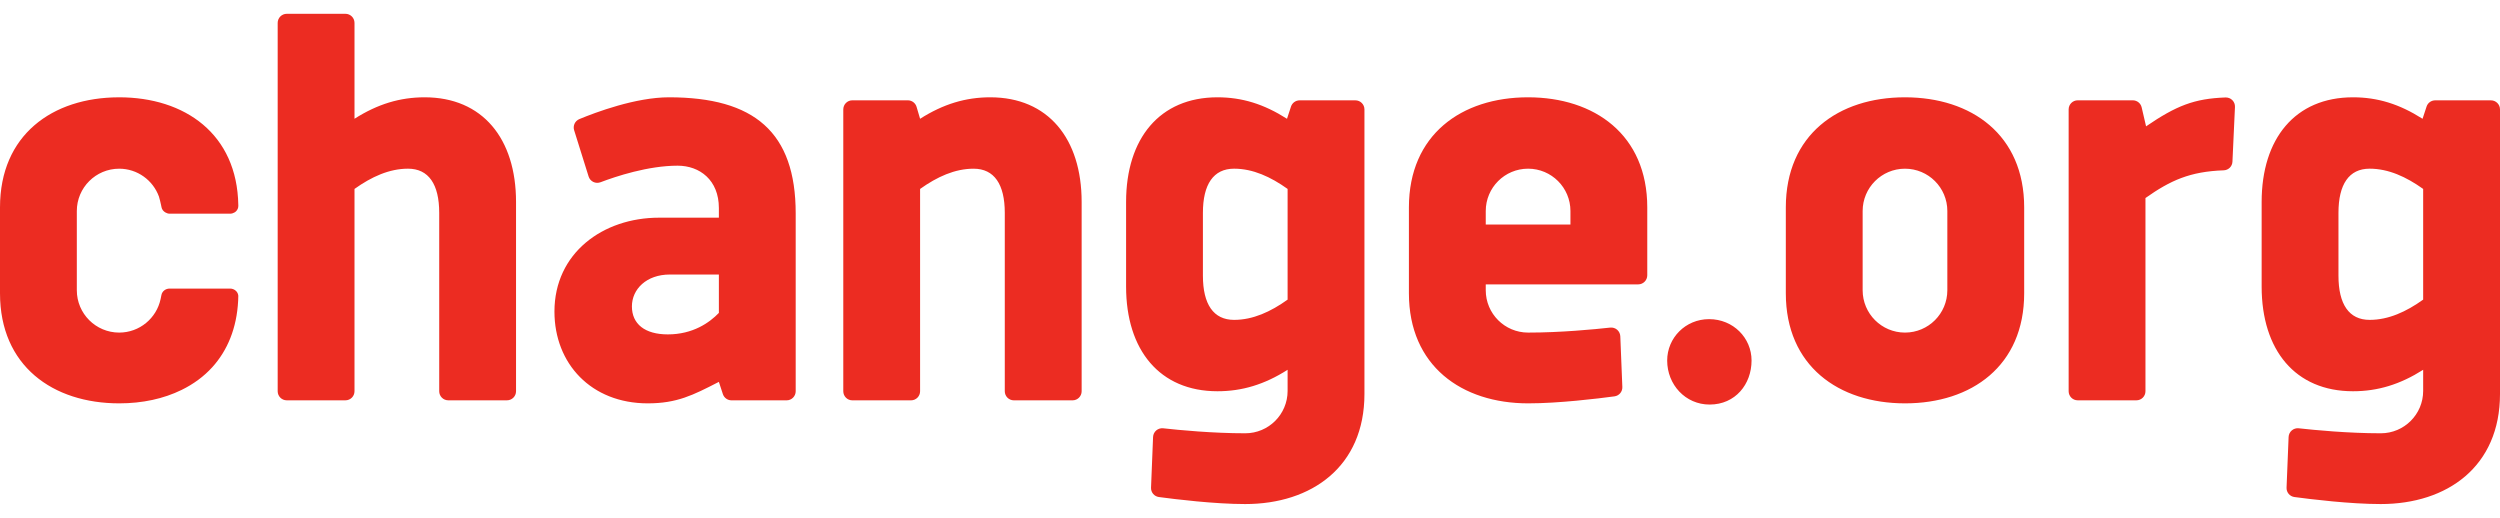 <?xml version="1.0" encoding="UTF-8" standalone="no"?>
<svg width="140" height="29" viewBox="0 0 140 29" fill="none" xmlns="http://www.w3.org/2000/svg">
<path fill-rule="evenodd" clip-rule="evenodd" d="M19.852 6.651C21.152 5.824 22.405 5.449 23.782 5.449C27.018 5.449 28.898 7.757 28.898 11.309V21.91C28.898 22.191 28.67 22.418 28.39 22.418H25.104C24.823 22.418 24.596 22.191 24.596 21.91V11.918C24.596 10.32 24.003 9.446 22.85 9.446C21.794 9.446 20.802 9.903 19.852 10.58V21.91C19.852 22.191 19.625 22.418 19.344 22.418H16.058C15.778 22.418 15.55 22.191 15.55 21.91V9.582V5.618V1.282C15.55 1.001 15.778 0.773 16.058 0.773H19.344C19.625 0.773 19.852 1.001 19.852 1.282V6.651ZM40.257 21.385L40.211 21.408C38.816 22.124 37.913 22.588 36.276 22.588C33.106 22.588 31.049 20.364 31.049 17.448C31.049 14.171 33.763 12.19 36.903 12.19H40.257V11.648C40.257 10.089 39.19 9.278 37.946 9.278C36.294 9.278 34.484 9.88 33.628 10.206C33.496 10.256 33.351 10.249 33.225 10.189C33.099 10.127 33.003 10.016 32.962 9.883L32.151 7.291C32.074 7.04 32.199 6.772 32.442 6.67C33.361 6.289 35.599 5.449 37.461 5.449C42.237 5.449 44.559 7.396 44.559 11.953V21.91C44.559 22.191 44.331 22.419 44.051 22.419H40.964C40.744 22.419 40.549 22.278 40.48 22.068L40.257 21.385ZM106.675 5.449C102.949 5.449 100.006 7.549 100.006 11.614V16.424C100.006 20.488 102.958 22.588 106.684 22.588C110.411 22.588 113.354 20.488 113.354 16.424V11.614C113.354 7.549 110.402 5.449 106.675 5.449ZM78.899 11.614C78.899 7.549 81.841 5.449 85.569 5.449C89.296 5.449 92.247 7.549 92.247 11.614V15.416C92.247 15.697 92.02 15.925 91.74 15.925H83.202V16.254C83.202 17.564 84.263 18.625 85.573 18.625C87.398 18.625 89.276 18.444 90.173 18.345C90.312 18.33 90.453 18.375 90.559 18.464C90.667 18.558 90.73 18.69 90.737 18.831L90.851 21.672C90.862 21.935 90.671 22.161 90.411 22.196C89.473 22.322 87.282 22.588 85.579 22.588C81.852 22.588 78.899 20.488 78.899 16.424V11.614ZM72.78 5.619C72.56 5.619 72.364 5.76 72.296 5.968L72.072 6.652C70.773 5.825 69.554 5.449 68.177 5.449C64.941 5.449 63.061 7.757 63.061 11.309V16.051C63.061 19.603 64.941 21.91 68.177 21.91C69.554 21.91 70.807 21.535 72.106 20.708V21.893C72.106 23.202 71.045 24.264 69.735 24.264C67.911 24.264 66.033 24.084 65.136 23.984C64.997 23.969 64.856 24.012 64.749 24.104C64.642 24.196 64.578 24.328 64.572 24.47L64.458 27.311C64.447 27.573 64.638 27.799 64.898 27.834C65.835 27.96 68.026 28.227 69.73 28.227C73.457 28.227 76.409 26.127 76.409 22.062V21.672V17.813V6.126C76.409 5.846 76.181 5.619 75.901 5.619H72.78ZM135.888 5.968C135.955 5.76 136.151 5.619 136.371 5.619H139.492C139.771 5.619 140 5.846 140 6.126V17.813V21.672V22.062C140 26.127 137.047 28.227 133.32 28.227C131.617 28.227 129.425 27.96 128.489 27.834C128.227 27.799 128.037 27.573 128.047 27.311L128.162 24.469C128.168 24.328 128.233 24.196 128.34 24.104C128.446 24.012 128.587 23.969 128.727 23.984C129.623 24.084 131.501 24.264 133.325 24.264C134.635 24.264 135.697 23.202 135.697 21.893V20.708C134.396 21.535 133.145 21.91 131.767 21.91C128.531 21.91 126.652 19.603 126.652 16.051V11.309C126.652 7.757 128.531 5.449 131.767 5.449C133.145 5.449 134.363 5.825 135.663 6.652L135.888 5.968ZM51.018 22.419C51.298 22.419 51.525 22.191 51.525 21.91V10.581C52.476 9.904 53.468 9.447 54.523 9.447C55.676 9.447 56.268 10.32 56.268 11.918V21.91C56.268 22.191 56.495 22.419 56.777 22.419H60.063C60.344 22.419 60.572 22.191 60.572 21.91V11.309C60.572 7.757 58.691 5.449 55.455 5.449C54.078 5.449 52.825 5.825 51.525 6.652L51.328 5.983C51.264 5.767 51.065 5.618 50.84 5.618H47.731C47.45 5.618 47.224 5.846 47.224 6.126V21.91C47.224 22.191 47.45 22.419 47.731 22.419H51.018ZM95.709 17.872C94.384 17.872 93.362 18.924 93.362 20.189C93.362 21.542 94.384 22.655 95.739 22.655C97.184 22.655 98.087 21.512 98.087 20.189C98.087 18.924 97.063 17.872 95.709 17.872ZM125.158 5.989C125.165 5.848 125.111 5.709 125.011 5.608C124.912 5.507 124.774 5.454 124.632 5.458C122.873 5.521 121.875 5.919 120.18 7.075L119.933 6.012C119.879 5.781 119.674 5.618 119.437 5.618H116.352C116.071 5.618 115.844 5.845 115.844 6.126V21.91C115.844 22.191 116.071 22.418 116.352 22.418H119.639C119.918 22.418 120.146 22.191 120.146 21.91V11.089C121.549 10.099 122.639 9.606 124.528 9.538C124.793 9.529 125.006 9.319 125.017 9.055L125.158 5.989ZM13.345 16.563C13.336 16.465 13.295 16.371 13.223 16.3C13.135 16.21 13.013 16.16 12.884 16.16H9.497C9.27 16.16 9.077 16.314 9.039 16.524C9.029 16.576 9.008 16.676 8.999 16.722L8.994 16.745C8.768 17.819 7.815 18.625 6.674 18.625C5.365 18.625 4.302 17.564 4.302 16.254V11.817C4.302 10.508 5.365 9.447 6.674 9.447C7.698 9.447 8.568 10.097 8.9 11.006C8.946 11.159 8.985 11.317 9.019 11.481L9.028 11.524C9.033 11.55 9.039 11.576 9.044 11.603C9.068 11.735 9.156 11.839 9.271 11.902C9.34 11.94 9.417 11.967 9.501 11.967H12.884C12.97 11.967 13.052 11.944 13.124 11.902C13.16 11.882 13.194 11.858 13.222 11.829C13.304 11.747 13.347 11.64 13.346 11.527C13.346 11.518 13.346 11.489 13.345 11.482C13.281 7.504 10.355 5.449 6.669 5.449C6.665 5.449 6.66 5.449 6.656 5.45H6.656C6.652 5.45 6.647 5.45 6.643 5.45C2.929 5.46 0 7.558 0 11.614V16.424C0 20.488 2.952 22.588 6.678 22.588C7.969 22.588 9.162 22.332 10.175 21.833C10.831 21.511 11.413 21.088 11.891 20.56C12.732 19.631 13.259 18.386 13.337 16.834C13.34 16.802 13.347 16.584 13.345 16.563ZM106.679 18.625C107.99 18.625 109.051 17.564 109.051 16.254V11.817C109.051 10.508 107.99 9.447 106.679 9.447C105.37 9.447 104.308 10.508 104.308 11.817V16.254C104.308 17.564 105.37 18.625 106.679 18.625ZM83.202 12.572V11.817C83.202 10.507 84.263 9.446 85.573 9.446C86.883 9.446 87.945 10.507 87.945 11.817V12.572H83.202ZM67.363 15.44C67.363 17.04 67.955 17.913 69.109 17.913C70.164 17.913 71.157 17.458 72.106 16.779V10.58C71.157 9.903 70.164 9.446 69.109 9.446C67.955 9.446 67.363 10.32 67.363 11.918V15.44ZM132.698 17.913C131.546 17.913 130.954 17.04 130.954 15.44V11.918C130.954 10.32 131.546 9.446 132.698 9.446C133.755 9.446 134.748 9.903 135.697 10.58V16.779C134.748 17.458 133.755 17.913 132.698 17.913ZM37.512 15.373H40.257V17.523C39.733 18.067 38.801 18.726 37.399 18.726C36.116 18.726 35.387 18.146 35.387 17.159C35.387 16.193 36.201 15.373 37.512 15.373Z" fill="#EC2C22"/>
</svg>
